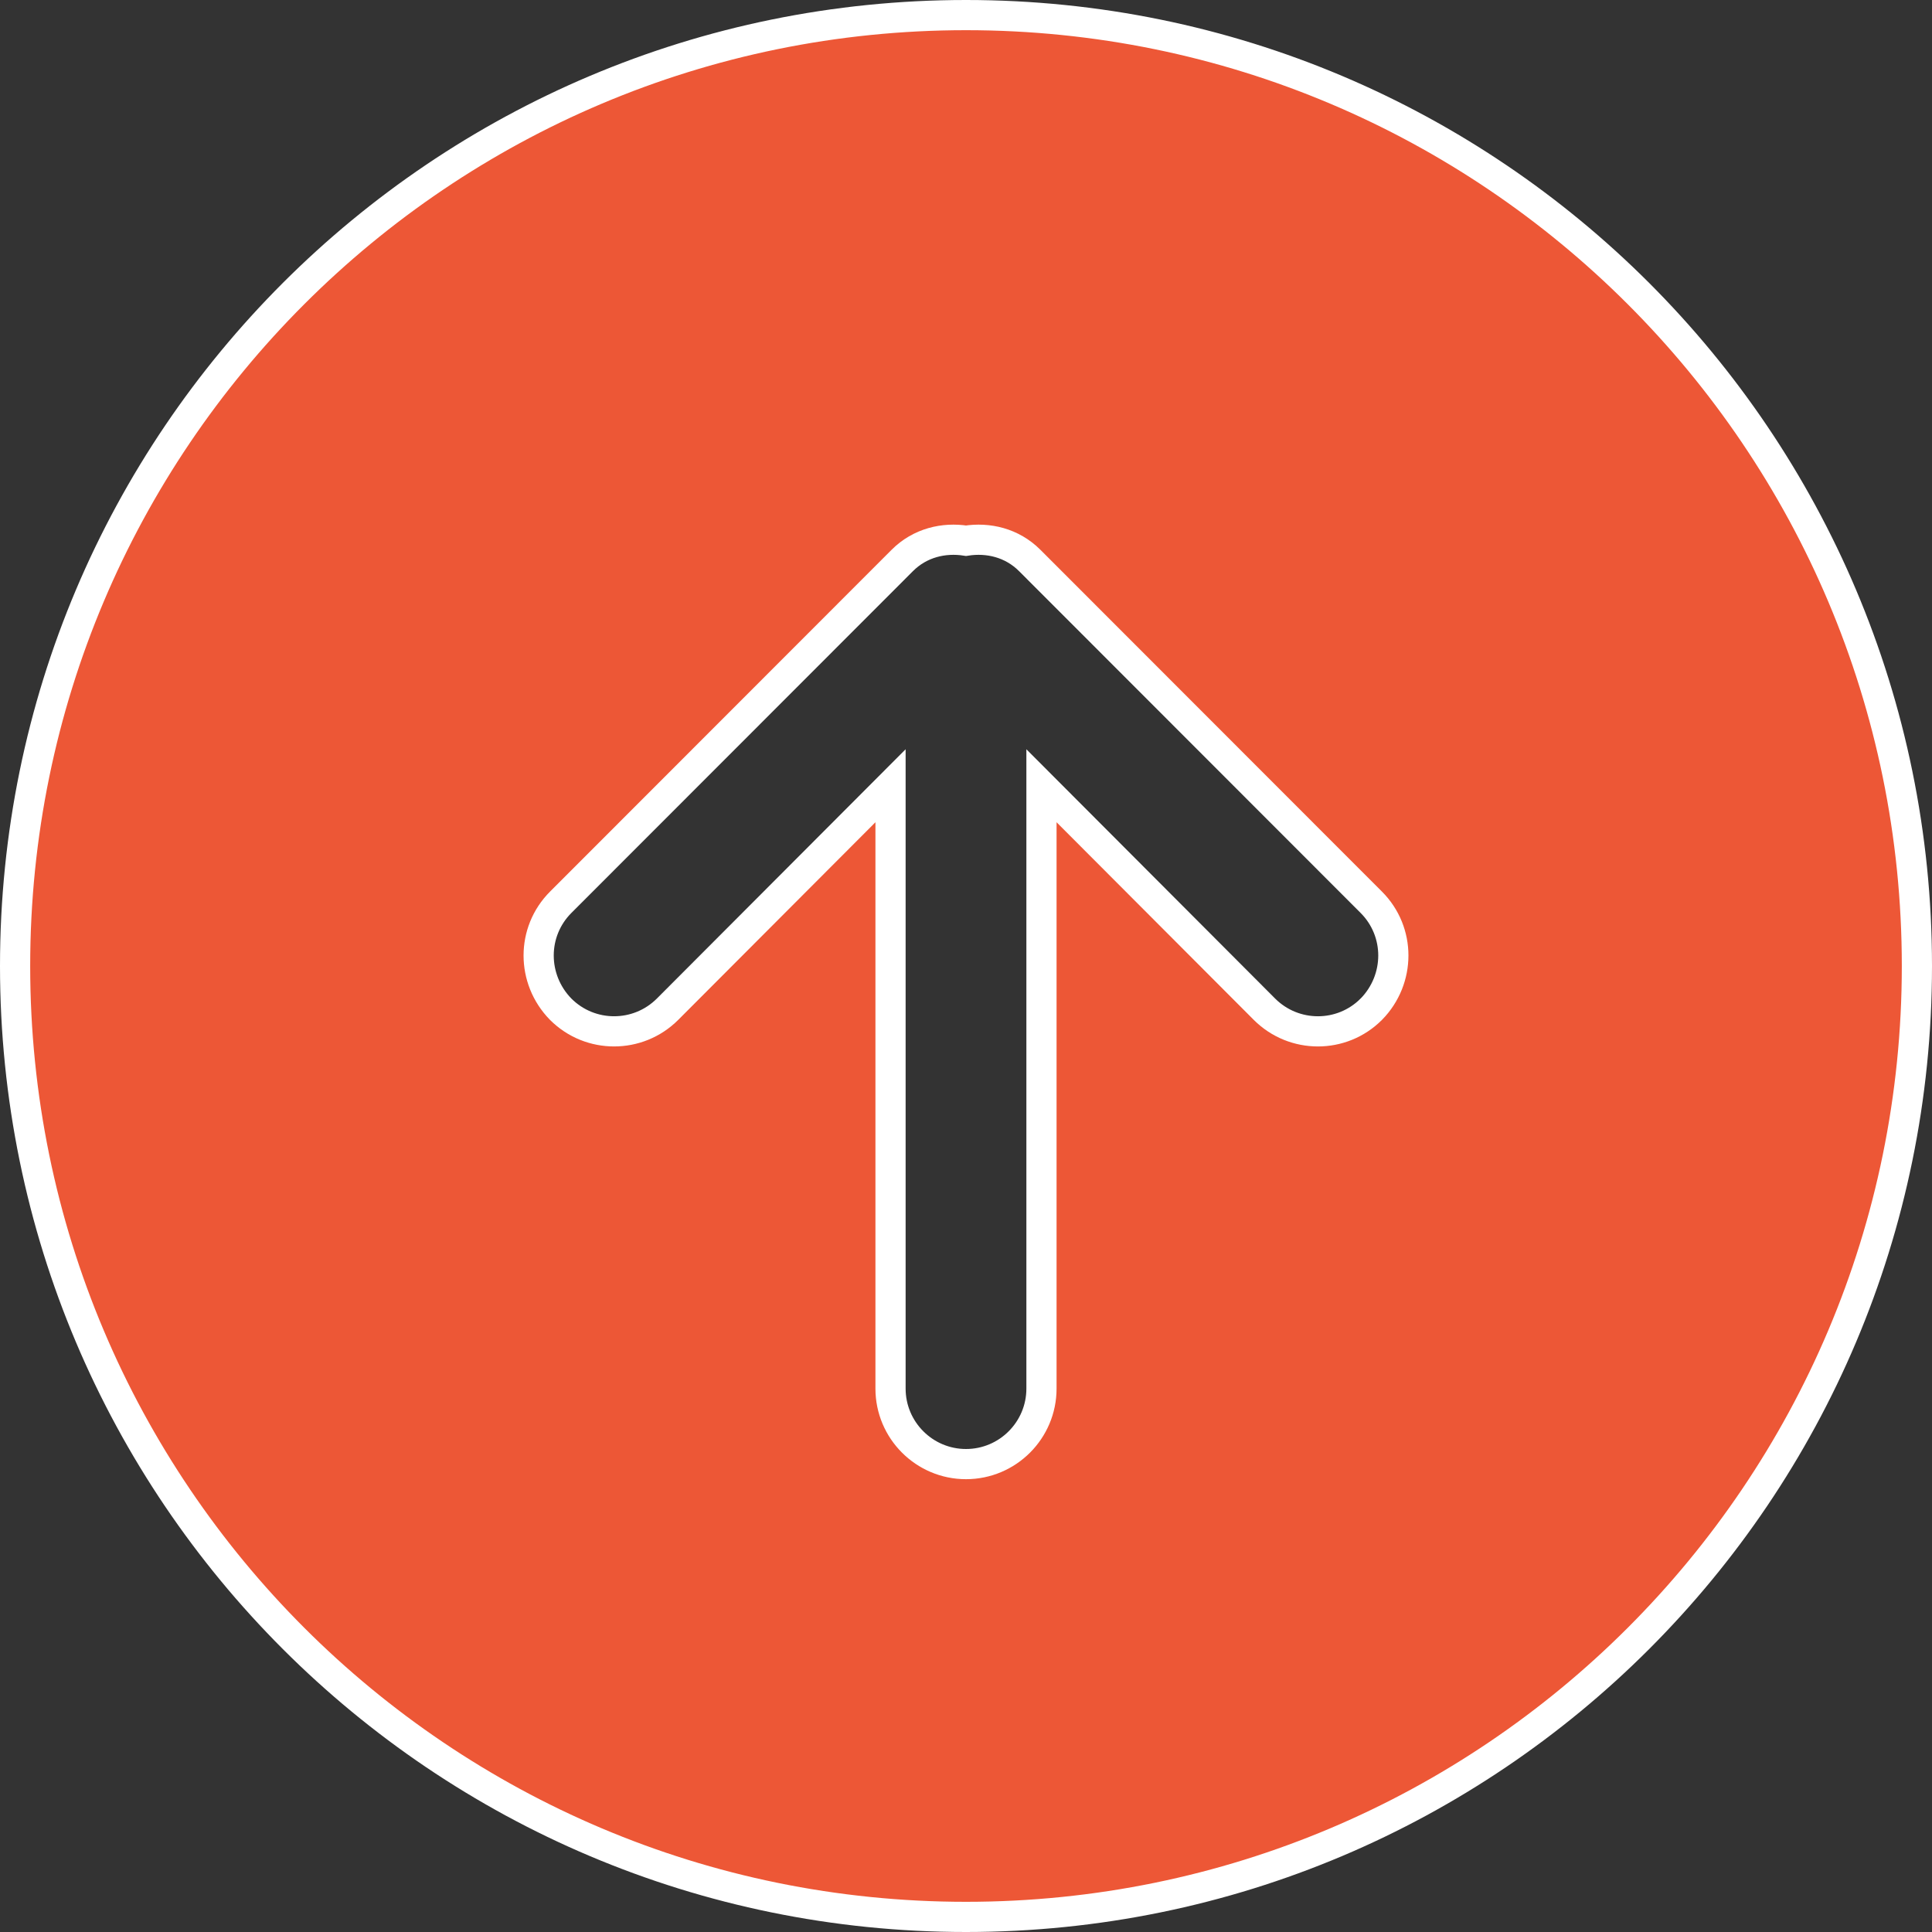 <svg width="64" height="64" viewBox="0 0 64 64" fill="none" xmlns="http://www.w3.org/2000/svg">
<rect x="0" y="0" width="64" height="64" fill="#333333" stroke="none"/>
<path d="M34.5 26.029V46C34.5 47.375 33.383 48.5 32 48.5C30.619 48.5 29.5 47.376 29.5 46V26.029L22.112 33.433L22.111 33.434C21.134 34.408 19.552 34.409 18.576 33.434L18.576 33.434L18.572 33.43C17.603 32.438 17.597 30.864 18.577 29.886C18.577 29.886 18.577 29.886 18.577 29.886L29.888 18.567L29.889 18.566C30.48 17.975 31.27 17.798 32 17.912C32.73 17.798 33.52 17.975 34.111 18.566L34.112 18.567L45.423 29.886C45.423 29.886 45.423 29.886 45.423 29.886C46.403 30.864 46.397 32.438 45.428 33.43L45.424 33.433C44.45 34.41 42.866 34.408 41.889 33.434L41.888 33.433L34.5 26.029ZM0.5 32C0.5 49.404 14.602 63.5 32 63.5C49.398 63.5 63.5 49.404 63.5 32C63.5 14.596 49.398 0.5 32 0.5C14.602 0.5 0.5 14.596 0.5 32Z" fill="#ED5736" stroke="white"/>
</svg>
